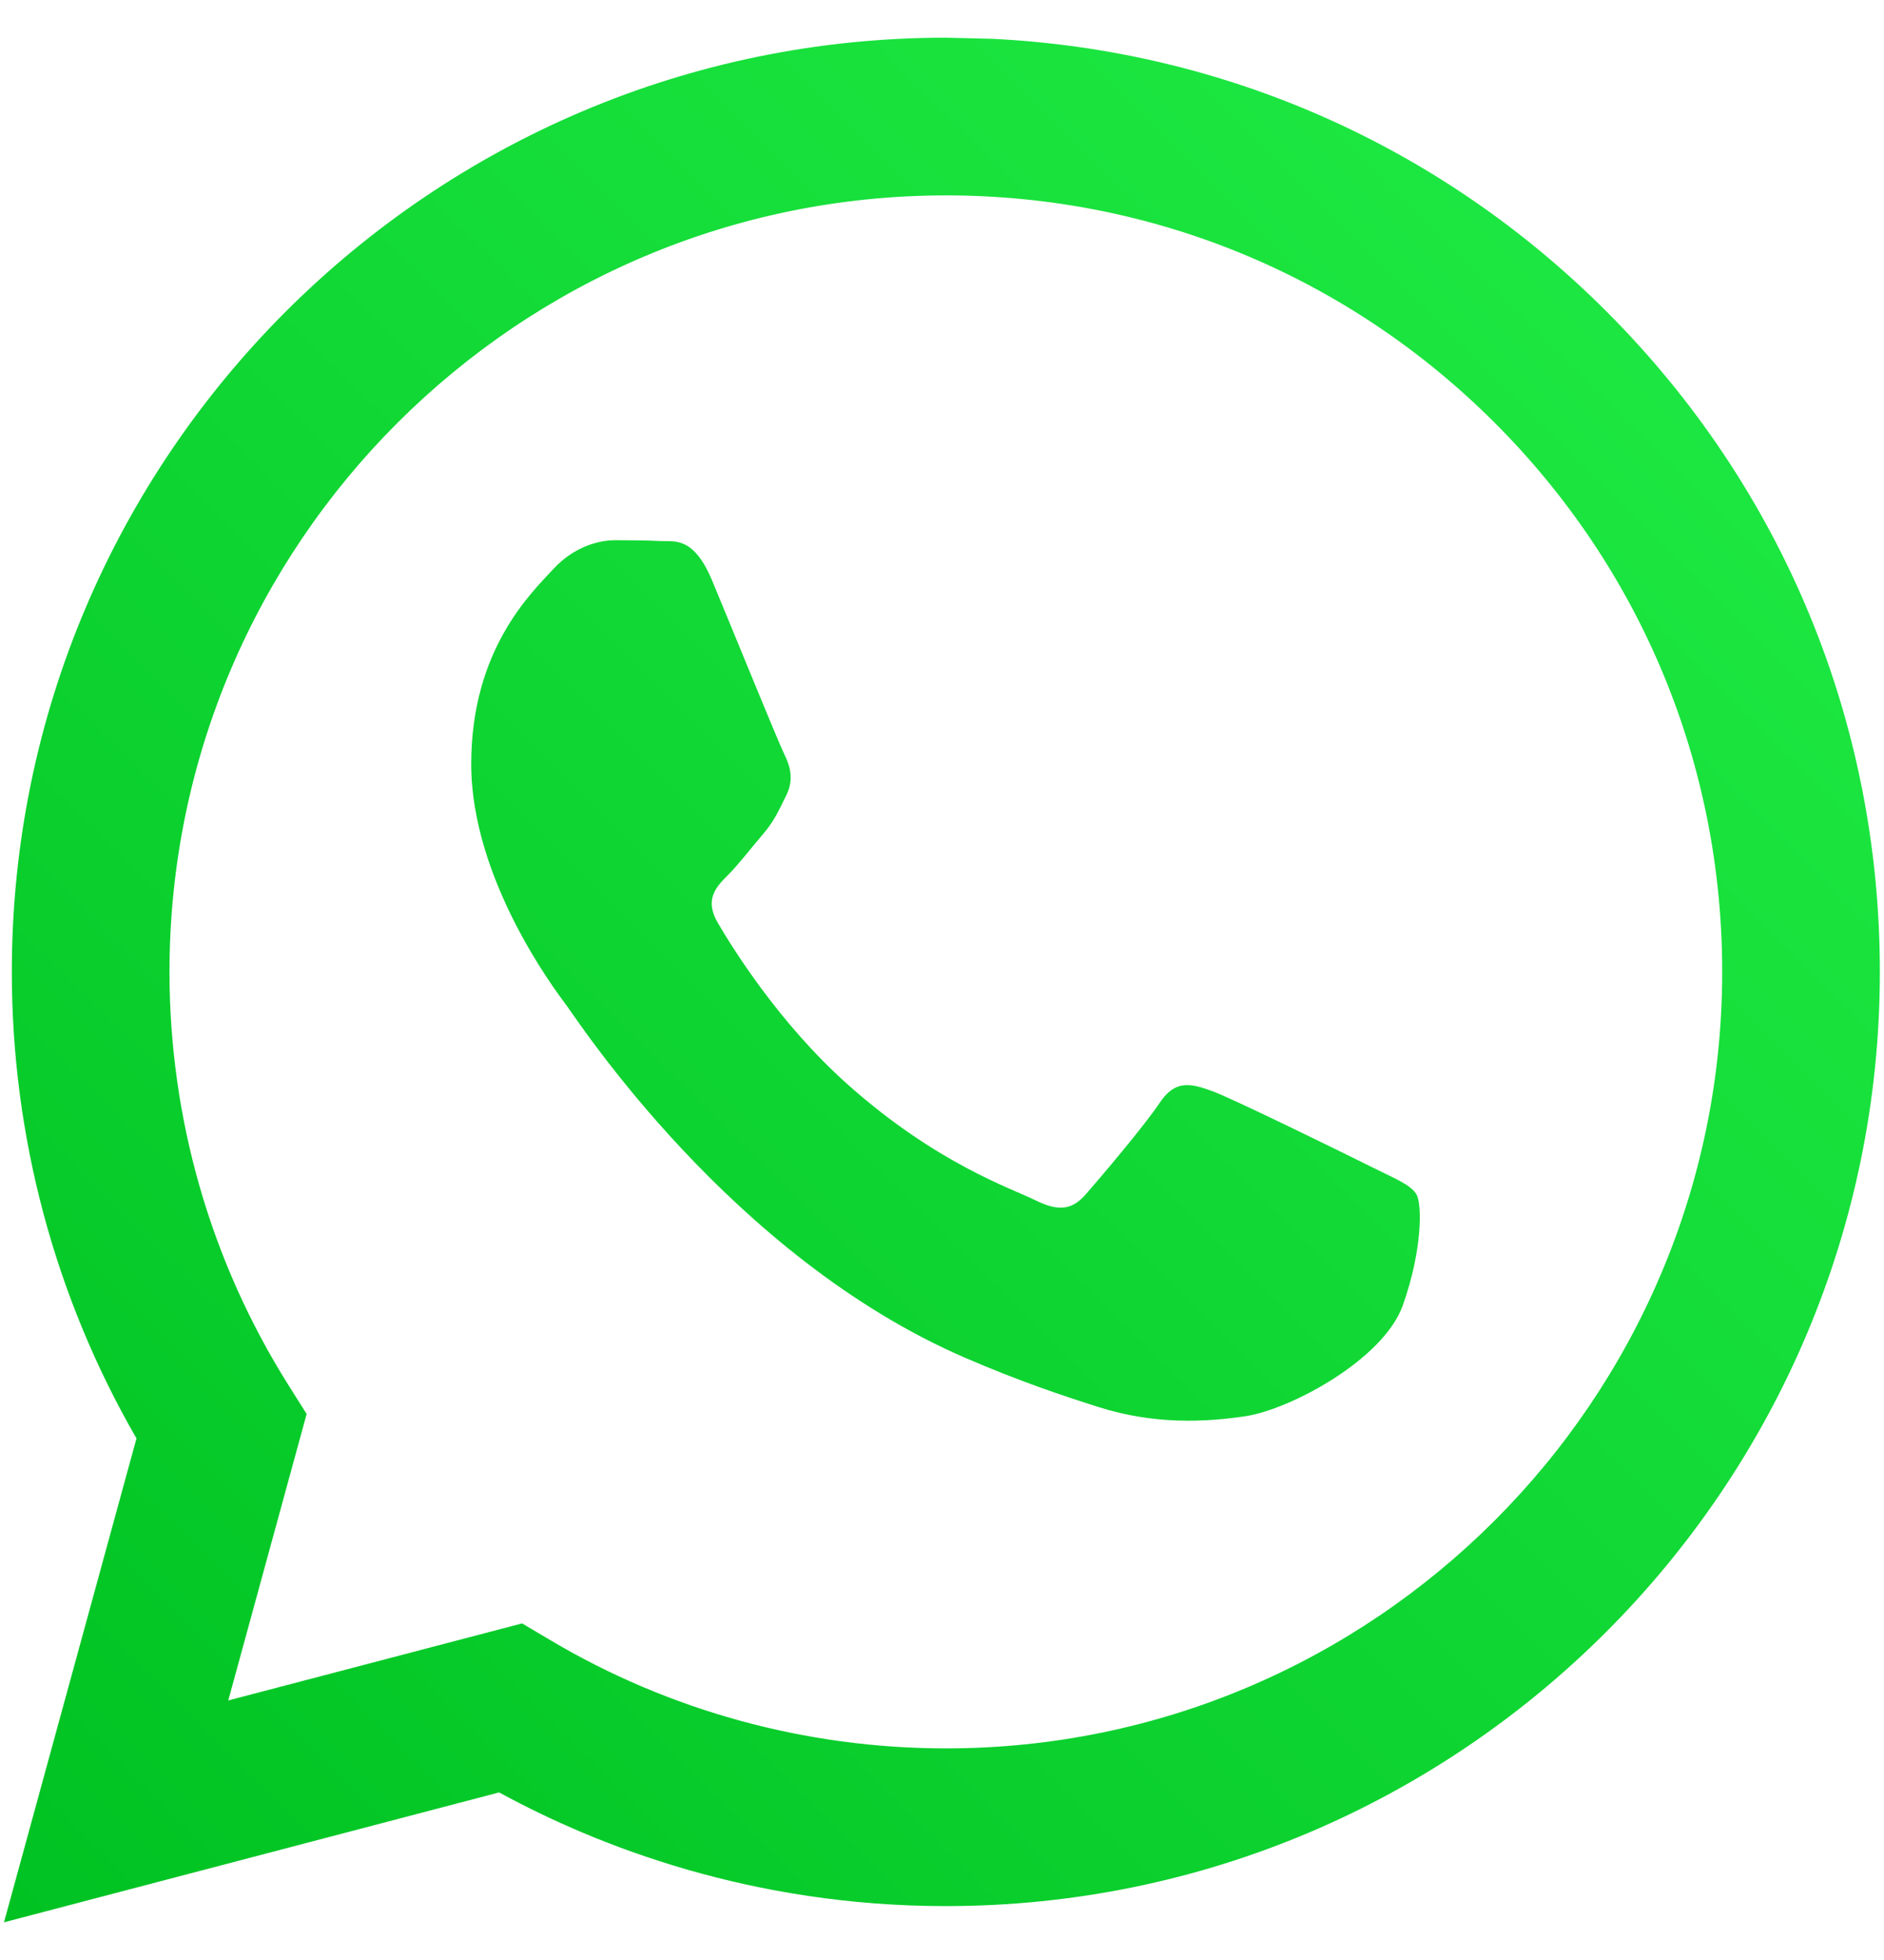 <svg width="25" height="26" viewBox="0 0 25 26" fill="none" xmlns="http://www.w3.org/2000/svg">
<path fill-rule="evenodd" clip-rule="evenodd" d="M13.17 0.515C16.253 0.667 19.125 1.938 21.319 4.133C23.659 6.475 24.947 9.587 24.945 12.897C24.943 19.728 19.382 25.285 12.551 25.285C9.982 25.285 7.941 24.496 6.623 23.777L0.053 25.5L1.811 19.081C0.726 17.202 0.156 15.071 0.157 12.887C0.159 6.057 5.719 0.5 12.551 0.5L13.17 0.515ZM6.928 21.535L7.304 21.758C8.885 22.696 10.698 23.192 12.547 23.193H12.551C18.229 23.193 22.851 18.574 22.853 12.896C22.854 10.145 21.783 7.558 19.838 5.612C17.893 3.666 15.307 2.593 12.555 2.592C6.873 2.592 2.252 7.211 2.249 12.888C2.249 14.834 2.793 16.728 3.824 18.368L4.069 18.757L3.029 22.557L6.928 21.535ZM18.795 15.843C18.718 15.714 18.512 15.636 18.202 15.481C17.892 15.326 16.37 14.578 16.086 14.474C15.802 14.371 15.595 14.319 15.389 14.629C15.182 14.939 14.589 15.636 14.408 15.843C14.228 16.05 14.047 16.075 13.737 15.921C13.428 15.766 12.43 15.439 11.247 14.384C10.326 13.563 9.705 12.55 9.524 12.24C9.343 11.93 9.505 11.762 9.66 11.608C9.799 11.469 9.97 11.246 10.124 11.066C10.279 10.885 10.331 10.756 10.434 10.549C10.537 10.343 10.486 10.162 10.408 10.007C10.331 9.852 9.711 8.329 9.453 7.709C9.202 7.105 8.947 7.187 8.757 7.177C8.576 7.168 8.37 7.166 8.163 7.166C7.957 7.166 7.621 7.244 7.337 7.554C7.053 7.864 6.253 8.613 6.253 10.136C6.253 11.66 7.363 13.132 7.518 13.338C7.673 13.545 9.702 16.671 12.808 18.012C13.547 18.331 14.124 18.521 14.574 18.664C15.316 18.9 15.991 18.866 16.524 18.787C17.119 18.698 18.357 18.038 18.615 17.315C18.873 16.592 18.873 15.972 18.795 15.843Z" fill="url(#paint0_linear_293_4056)"/>
<defs>
<linearGradient id="paint0_linear_293_4056" x1="0.053" y1="25.5" x2="26.79" y2="-1.468" gradientUnits="userSpaceOnUse">
<stop stop-color="#00C222"/>
<stop offset="1" stop-color="#24F049"/>
</linearGradient>
</defs>
</svg>
